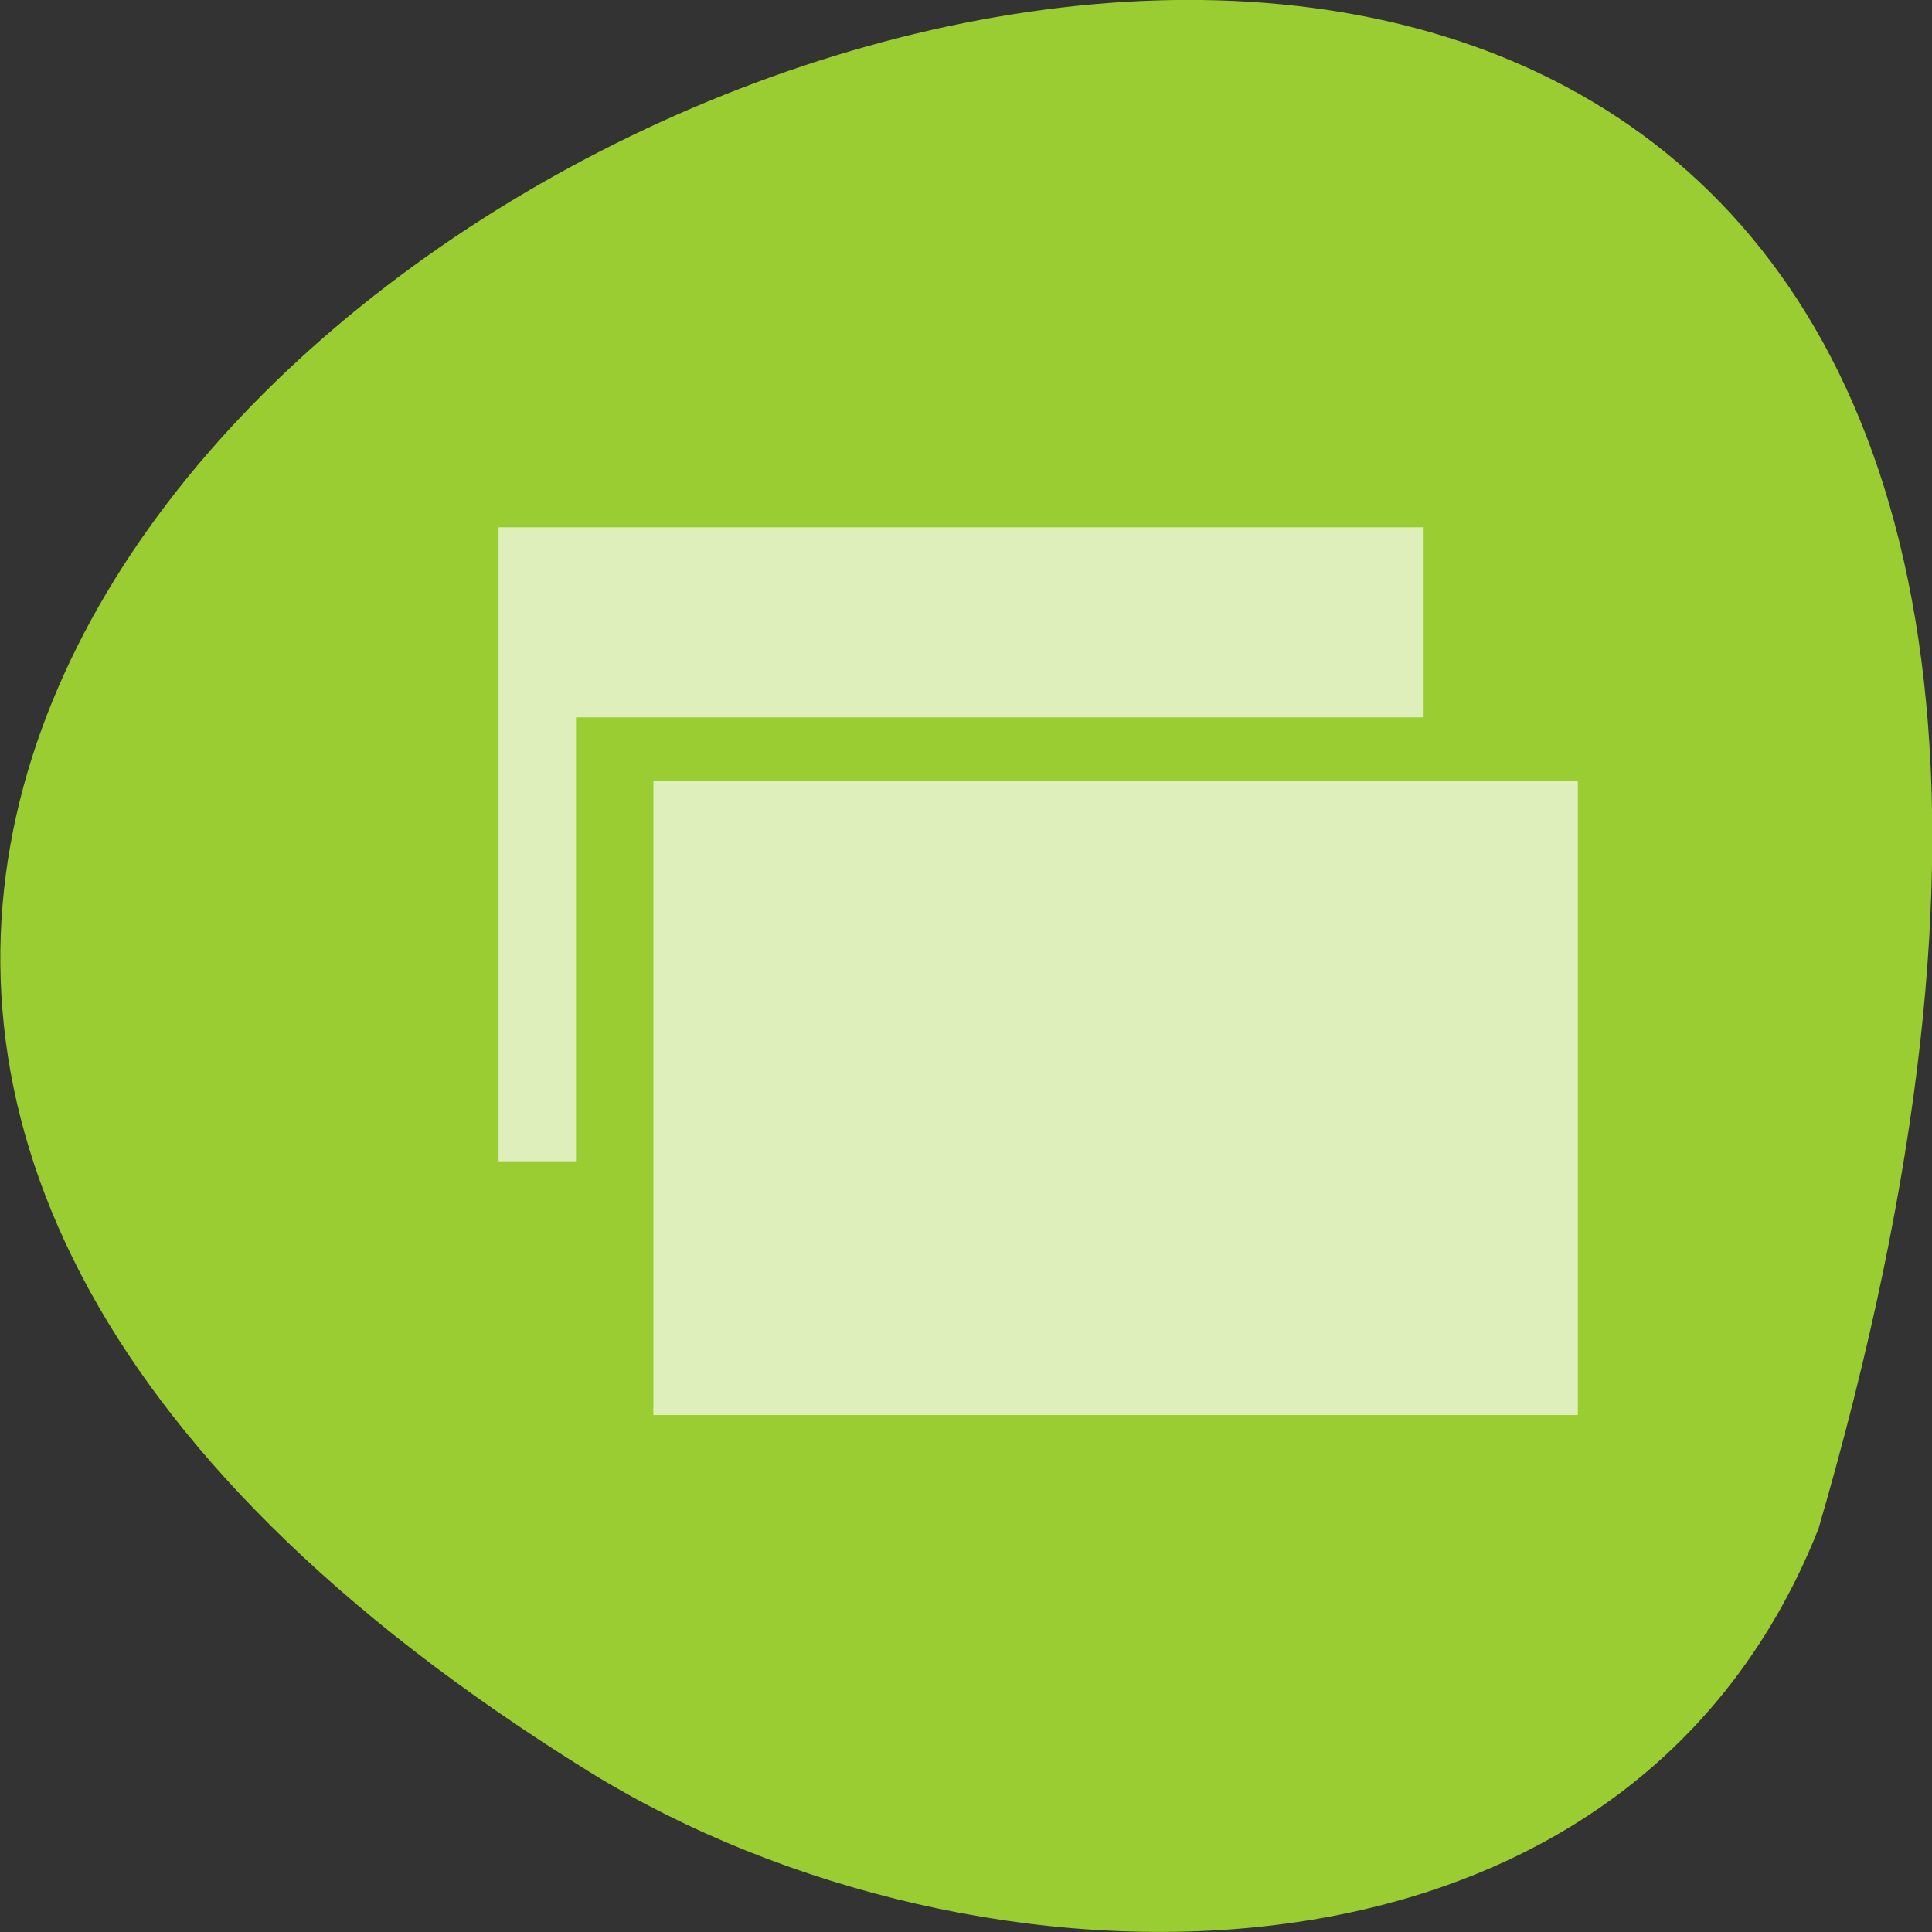<svg xmlns="http://www.w3.org/2000/svg" viewBox="0 0 16 16"><rect x="0" y="0" width="16" height="16" fill="#333333" stroke="none"/><path d="m 15.06 12.66 c 6.949 -23.832 -27.391 -8.641 -10.164 2.023 c 3.164 1.949 8.535 2.086 10.164 -2.023" fill="#9acd31"/><path d="m 4.129 4.367 v 5.25 h 0.641 v -3.676 h 7.02 v -1.574 m -6.379 2.098 v 5.254 h 7.656 v -5.254 m -6.379 4.203 c -4.156 2.973 -2.078 1.488 0 0" fill="#fff" fill-opacity="0.675"/></svg>
